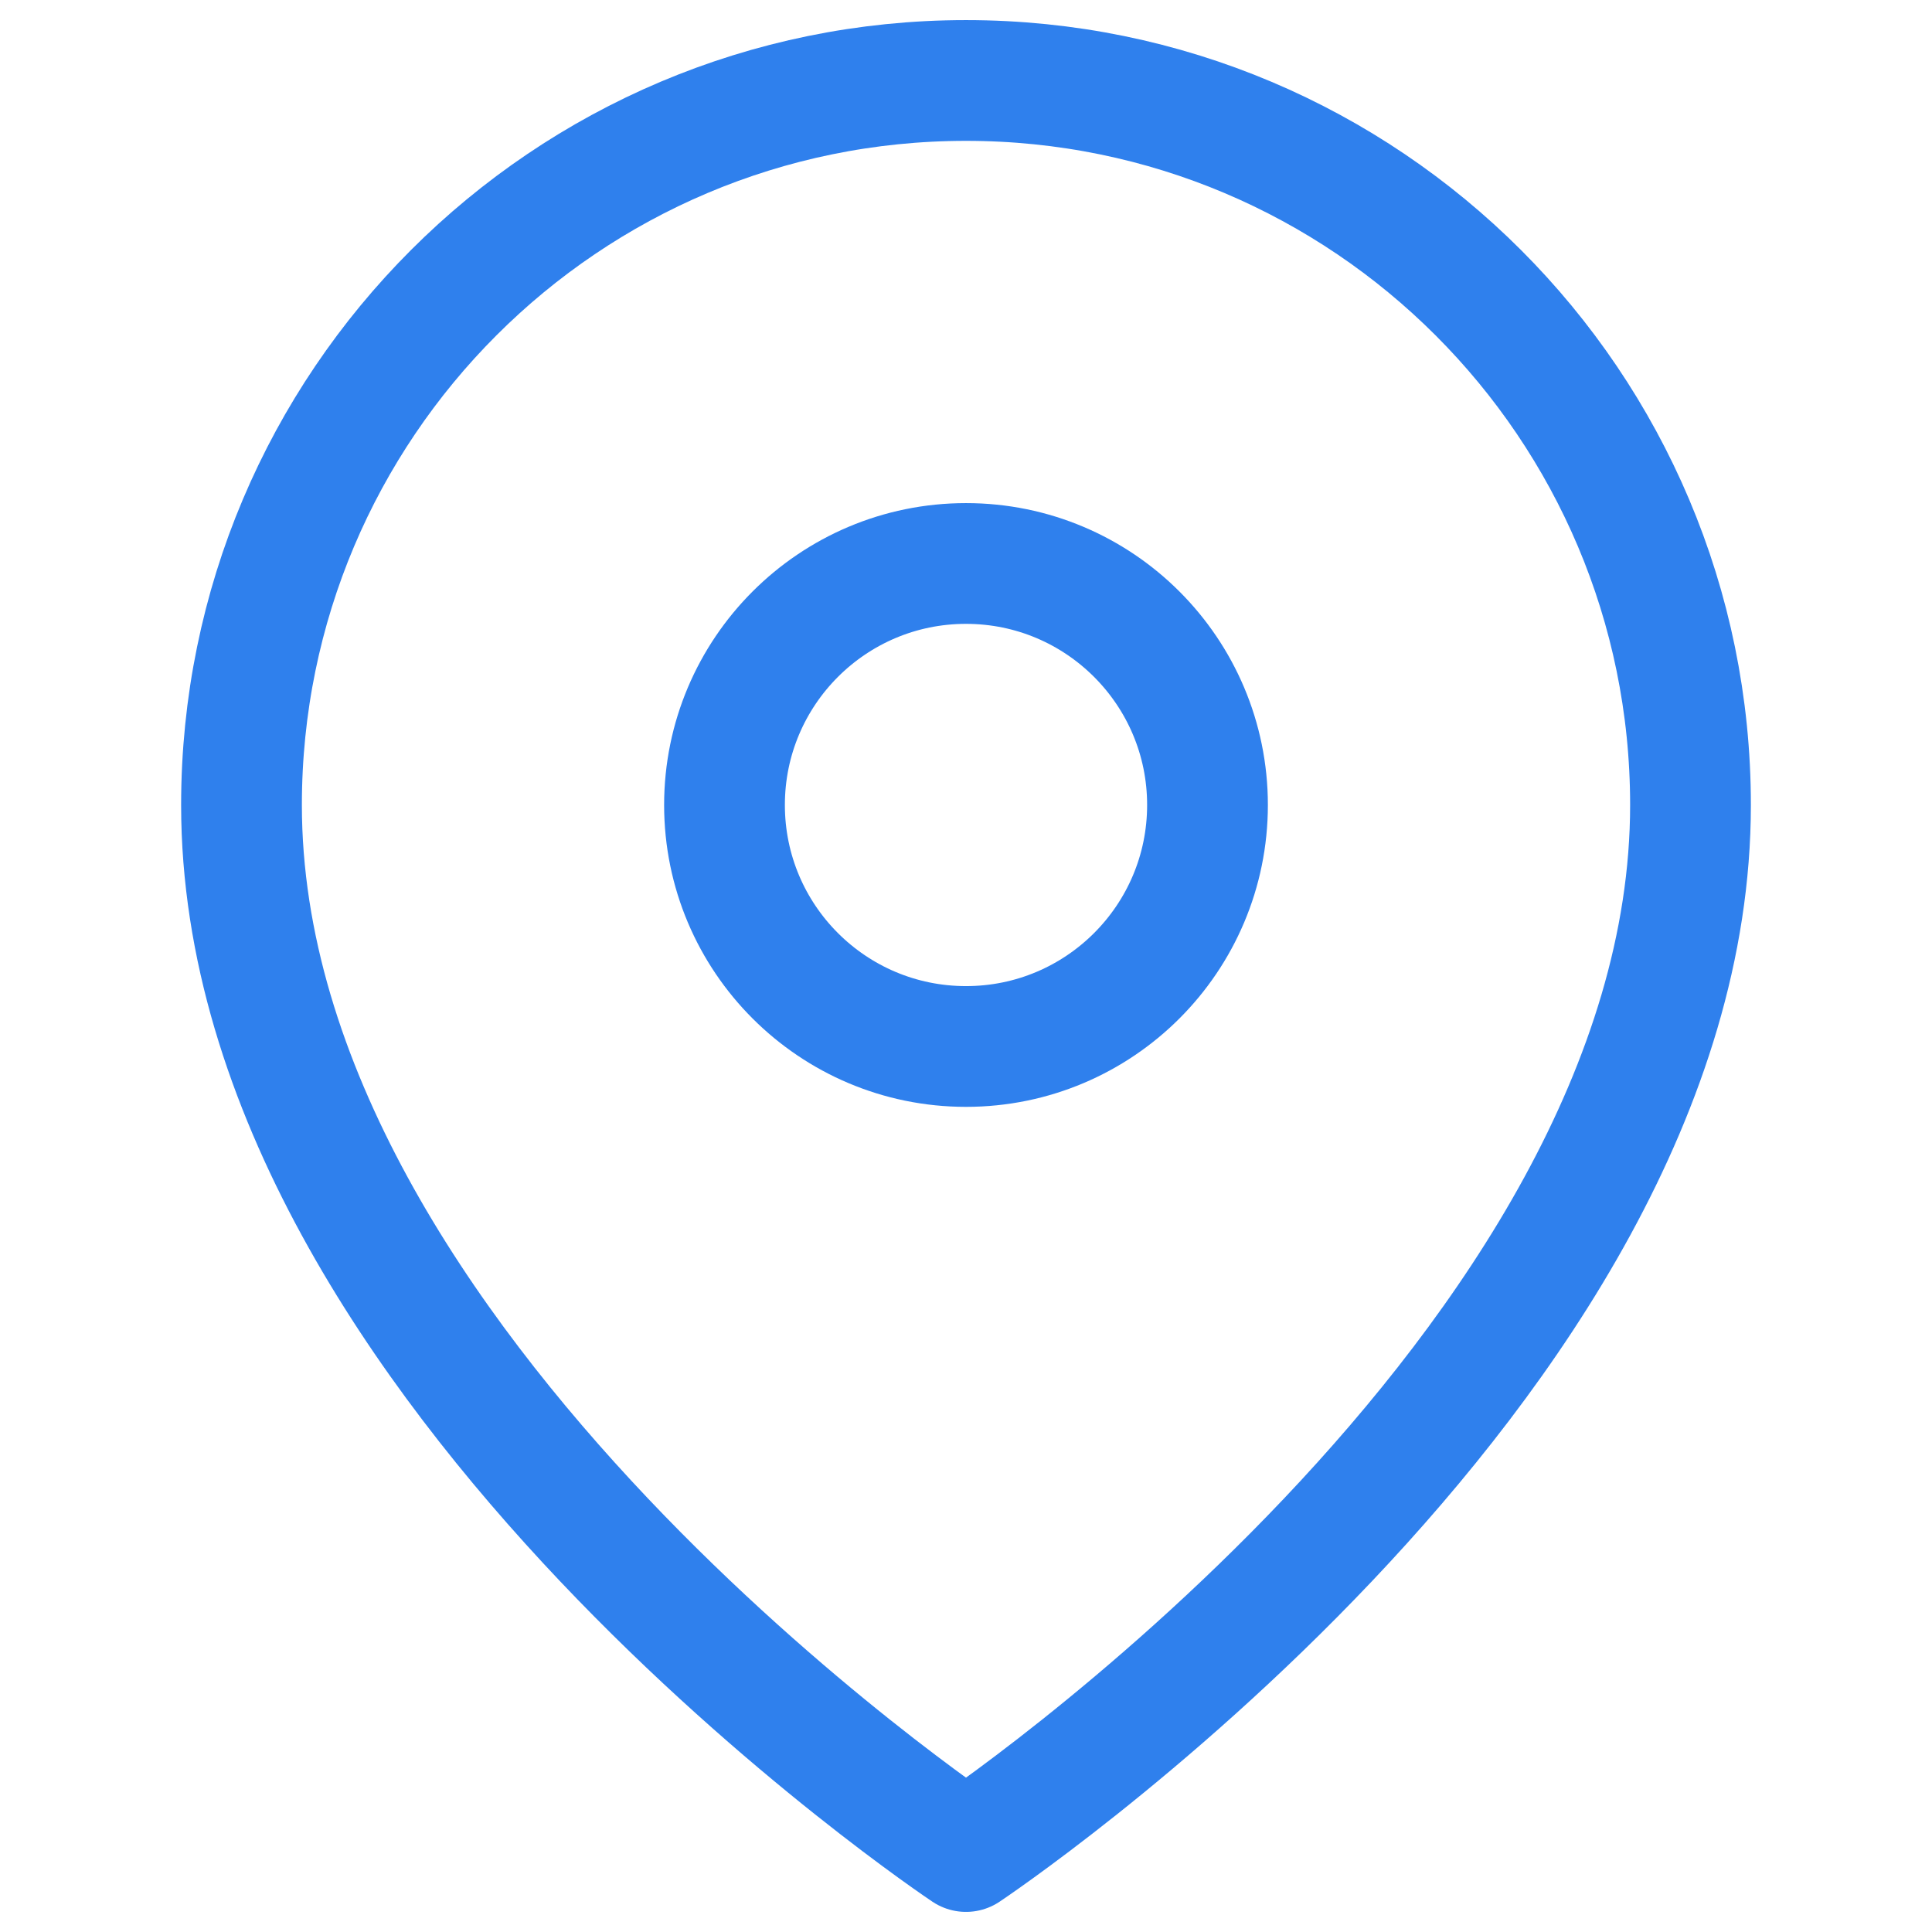 <svg width="32" height="32" viewBox="0 0 32 32" fill="none" xmlns="http://www.w3.org/2000/svg">
<path fill-rule="evenodd" clip-rule="evenodd" d="M28 13.333C28 22.667 16 30.667 16 30.667C16 30.667 4 22.667 4 13.333C4 6.706 9.373 1.333 16 1.333C22.627 1.333 28 6.706 28 13.333V13.333Z" stroke="#2F80ED" stroke-width="2" stroke-linecap="round" stroke-linejoin="round"/>
<path fill-rule="evenodd" clip-rule="evenodd" d="M16 17.333C18.209 17.333 20 15.543 20 13.333C20 11.124 18.209 9.333 16 9.333C13.791 9.333 12 11.124 12 13.333C12 15.543 13.791 17.333 16 17.333Z" stroke="#2F80ED" stroke-width="2" stroke-linecap="round" stroke-linejoin="round"/>
</svg>
